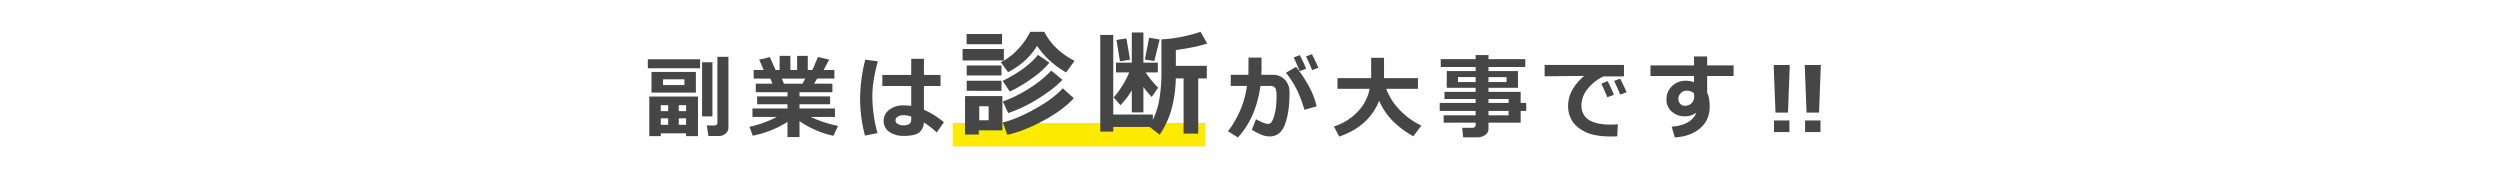 <svg id="レイヤー_1" data-name="レイヤー 1" xmlns="http://www.w3.org/2000/svg" viewBox="0 0 1920 135"><defs><style>.cls-1{fill:#fff;}.cls-2{fill:#fceb00;}.cls-3{isolation:isolate;}.cls-4{fill:#464646;}</style></defs><rect class="cls-1" width="1920" height="135"/><g id="グループ_839" data-name="グループ 839"><rect id="長方形_168" data-name="長方形 168" class="cls-2" x="731.75" y="94.425" width="194" height="18"/><g id="副業は診断が大事です_" data-name="副業は診断が大事です " class="cls-3"><g class="cls-3"><path class="cls-4" d="M537.658,52.445H497.531V45.507H537.658ZM526.926,102.416H507.478v2.119h-8.818V74.149h37.393v30.386h-9.126Zm7.52-31.274H500.334V55.248h34.111Zm-21.294,9.639h-5.674v4.546h5.674Zm-5.674,15.073h5.674V90.863h-5.674ZM525.627,65.331V60.922H509.221v4.409Zm1.299,19.995v-4.546h-5.64v4.546Zm-5.64,10.527h5.64V90.863h-5.64Zm25.874-6.46h-7.964V47.831h7.964Zm12.271,8.545a5.893,5.893,0,0,1-2.153,4.614,7.273,7.273,0,0,1-4.922,1.88h-8.34L542.888,96.332h5.537q2.529,0,2.529-2.119V43.627h8.477Z" transform="translate(0 0)"/><path class="cls-4" d="M604.794,93.632a79.504,79.504,0,0,1-26.694,10.596l-2.495-6.836A85.297,85.297,0,0,0,596.625,89.804H577.895V83.31H604.794V80.097H581.483v-6.084H604.794V70.8H580.424V64.271H593.207L591.669,60.341H578.817v-6.562H586.542l-3.452-7.93,8.169-2.017,4.375,9.946h3.11V42.909h8.271V53.778h5.195V42.909h8.169V53.778h3.521l4.341-10.015,8.545,2.017-4.204,7.998h8.237v6.562H627.592l-2.358,3.931h14.048V70.8H614.022v3.213h23.516v6.084H614.022v3.213h27.241v6.494H622.636a90.855,90.855,0,0,0,20.986,6.87l-3.555,7.622a74.051,74.051,0,0,1-26.045-11.245v12.236H604.794Zm-4.307-33.291,1.572,3.931h14.287l2.051-3.931Z" transform="translate(0 0)"/><path class="cls-4" d="M674.186,47.113q-4.204,15.211-4.204,26.353a107.158,107.158,0,0,0,3.931,28.745l-9.604,1.948a112.048,112.048,0,0,1-3.76-28.267,123.552,123.552,0,0,1,3.999-30.112Zm50.757,46.758-5.537,7.827a64.896,64.896,0,0,0-9.878-7.656,10.243,10.243,0,0,1-3.606,7.69q-3.264,2.631-12.117,2.632a18.174,18.174,0,0,1-10.767-3.094,9.75,9.75,0,0,1-4.375-8.391,10.346,10.346,0,0,1,4.409-8.631,16.803,16.803,0,0,1,10.425-3.332,57.842,57.842,0,0,1,6.323.41V66.049H677.638V57.572h22.183V45.165h9.775V57.572h12.749v8.477h-12.749V84.267A66.179,66.179,0,0,1,724.942,93.871Zm-25.122-1.948V89.53a17.266,17.266,0,0,0-6.323-1.06,7.313,7.313,0,0,0-3.982,1.11,3.317,3.317,0,0,0-1.76,2.889,3.081,3.081,0,0,0,1.812,2.785,8.566,8.566,0,0,0,4.238,1.009Q699.82,96.264,699.82,91.923Z" transform="translate(0 0)"/></g><g class="cls-3"><path class="cls-4" d="M770.95,46.425H739.266V37.636H770.95ZM769.852,100.082H751.702V103.334H741.155V73.803h28.696Zm-.264-66.138H742.342V26.122h27.246Zm-.439,24.038H742.43V50.292h26.719Zm0,11.777H742.43V62.025h26.719Zm-9.888,22.588V81.625h-7.207V92.348Zm65.962-45.615-6.416,8.877A66.297,66.297,0,0,1,796.438,35.263Q788.792,47.787,774.202,55.434l-5.581-7.646a45.272,45.272,0,0,0,12.195-8.942A54.389,54.389,0,0,0,791.209,24.408h10.811Q809.139,38.383,825.223,46.732Zm-19.248,1.406A67.978,67.978,0,0,1,792.417,60.29a104.918,104.918,0,0,1-16.897,9.997l-5.493-8.174q18.764-9.316,27.114-19.995Zm9.976,13.14q-6.812,7.207-18.787,14.59A109.565,109.565,0,0,1,774.29,86.854l-4.131-8.921a98.631,98.631,0,0,0,21.226-10.657,83.021,83.021,0,0,0,15.996-13.073Zm8.745,14.15q-8.438,9.229-23.445,17.271t-27.62,10.811l-3.472-9.448q10.679-2.637,24.851-10.503t21.204-15.776Z" transform="translate(0 0)"/><path class="cls-4" d="M885.437,87.953,885.349,92.04a56.483,56.483,0,0,0,5.164-16.678,118.507,118.507,0,0,0,1.472-18.479V30.253A113.271,113.271,0,0,0,922.043,24.408l5.054,8.965q-7.778,2.812-24.038,5.054V50.6H926.833v9.624h-6.592v42.363h-11.25V60.224h-5.977a99.504,99.504,0,0,1-3.274,23.621,66.699,66.699,0,0,1-9.119,19.577l-7.646-5.933H854.982v3.604h-9.976V26.825h9.976V87.953ZM869.221,69.32a54.79,54.79,0,0,1-8.745,11.426L855.29,74.813a70.29,70.29,0,0,0,11.953-19.204H857.092V48.139h12.129V24.936h8.921V48.139h11.074v7.471h-9.36a77.215,77.215,0,0,0,9.624,11.733l-4.966,7.075a56.97,56.97,0,0,1-6.372-7.603V86.327h-8.921Zm-1.362-23.511L860.124,47.084l-2.681-16.392,7.646-1.187Zm22.764-15.469L886.491,46.908l-7.207-1.187,3.252-16.743Z" transform="translate(0 0)"/></g><g class="cls-3"><path class="cls-4" d="M968.863,52.206q0,2.222-.171,5.264h8.784a12.167,12.167,0,0,1,9.365,3.794,13.851,13.851,0,0,1,3.521,9.81q0,14.971-3.452,24.336-3.453,9.365-11.758,9.365a17.895,17.895,0,0,1-5.008-.786,46.347,46.347,0,0,1-8.698-4.307l3.145-8.135q6.46,3.589,9.331,3.589a3.072,3.072,0,0,0,2.29-.991,12.382,12.382,0,0,0,2.051-4.238,37.796,37.796,0,0,0,1.606-7.246,71.503,71.503,0,0,0,.513-9.023,18.177,18.177,0,0,0-.444-4.854,3.771,3.771,0,0,0-1.47-2.085,4.595,4.595,0,0,0-2.598-.684h-7.896q-3.316,24.404-17.261,39.546l-7.69-4.819q3.828-4.307,8.357-13.569a71.54,71.54,0,0,0,6.272-21.157h-12.441V57.47h13.569l.068-13.228h10.015Zm42.28,29.497-9.365,2.632a94.236,94.236,0,0,0-5.999-15.877,75.898,75.898,0,0,0-8.151-12.595l7.759-4.546Q1008.307,68.066,1011.144,81.703Zm-8.032-28.916L998.155,54.667q-2.837-7.04-4.648-10.493l4.717-1.88Q1001.231,48.071,1003.111,52.787Zm9.365-.752-4.751,1.812q-2.256-5.604-4.717-10.493l4.546-1.743Q1010.357,46.978,1012.477,52.035Z" transform="translate(0 0)"/><path class="cls-4" d="M1059.173,77.396q-7.896,19.723-30.659,27.48l-4.067-7.725a43.304,43.304,0,0,0,18.32-11.416,35.631,35.631,0,0,0,9.16-17.534h-24.746V59.999h25.874V44.379h9.878V59.999h26.045v8.203H1064.642a46.689,46.689,0,0,0,10.373,16.287,56.747,56.747,0,0,0,16.629,11.979l-6.221,8.203a72.052,72.052,0,0,1-16.355-12.356A53.266,53.266,0,0,1,1059.173,77.396Z" transform="translate(0 0)"/><path class="cls-4" d="M1167.871,94.213h-24.712v4.785a5.509,5.509,0,0,1-2.563,4.683,10.686,10.686,0,0,1-6.323,1.812h-10.562l-.786-7.349h8.066a2.405,2.405,0,0,0,1.572-.598,1.737,1.737,0,0,0,.718-1.351V94.213h-24.575V88.573h24.575V85.189h-27.583V79.037h27.583V76.029h-23.926V70.561h23.926V67.416h-22.183V54.599h22.183V51.454h-26.797V45.438h26.797V42.294h9.878v3.145h28.267V51.454h-28.267v3.145h22.627V67.416h-22.627v3.145h24.712v8.477h4.272v6.152h-4.272Zm-34.59-35h-13.569v3.794h13.569Zm23.755,3.794V59.213h-13.877v3.794Zm1.538,16.03V76.029h-15.415v3.008Zm-15.415,9.536h15.415V85.189h-15.415Z" transform="translate(0 0)"/><path class="cls-4" d="M1242.526,95.478l-.479,9.229q-3.727.103-4.956.103-12.612,0-19.653-3.538-7.042-3.536-10.083-8.545a21.506,21.506,0,0,1-3.042-11.398q0-12.51,12.339-23.037l-30.386.308v-8.75H1247.209V58.666h-15.688a33.551,33.551,0,0,0-12.202,9.604A20.222,20.222,0,0,0,1214.533,80.917q0,14.766,22.456,14.766Q1239.586,95.683,1242.526,95.478Zm-3.042-22.661-5.059,1.88q-1.402-3.554-4.614-10.493l4.854-1.914A110.272,110.272,0,0,1,1239.484,72.816Zm9.741-1.982-4.922,1.812q-2.394-5.947-4.683-10.493l4.683-1.743Q1247.106,65.776,1249.226,70.834Z" transform="translate(0 0)"/><path class="cls-4" d="M1331.4,58.358h-20.303V71.278q1.948,3.829,1.948,10.493,0,10.392-7.298,16.696-7.298,6.308-19.499,7.093l-2.393-8.271q15.038-1.162,18.97-10.767a14.735,14.735,0,0,1-8.887,2.803,14.535,14.535,0,0,1-10.032-3.605,11.821,11.821,0,0,1-4.05-9.246,13.693,13.693,0,0,1,4.289-10.391,15.055,15.055,0,0,1,10.784-4.067,16.846,16.846,0,0,1,6.084,1.128V58.358h-33.462V50.224h33.462V43.388h10.083v6.836h20.303Zm-30.249,15.552-.068-1.914q-1.676-2.358-6.084-2.358a5.663,5.663,0,0,0-4.153,1.932,5.973,5.973,0,0,0-1.862,4.221,5.556,5.556,0,0,0,1.384,3.862,4.585,4.585,0,0,0,3.572,1.538,7.02,7.02,0,0,0,5.246-2A7.204,7.204,0,0,0,1301.151,73.91Z" transform="translate(0 0)"/><path class="cls-4" d="M1374.542,49.916,1373.175,86.454h-9.604L1362.169,49.916Zm-.273,51.509h-11.826V92.538h11.826ZM1398.399,49.916l-1.367,36.538h-9.604L1386.026,49.916Zm-.273,51.509H1386.3V92.538H1398.126Z" transform="translate(0 0)"/></g></g></g></svg>